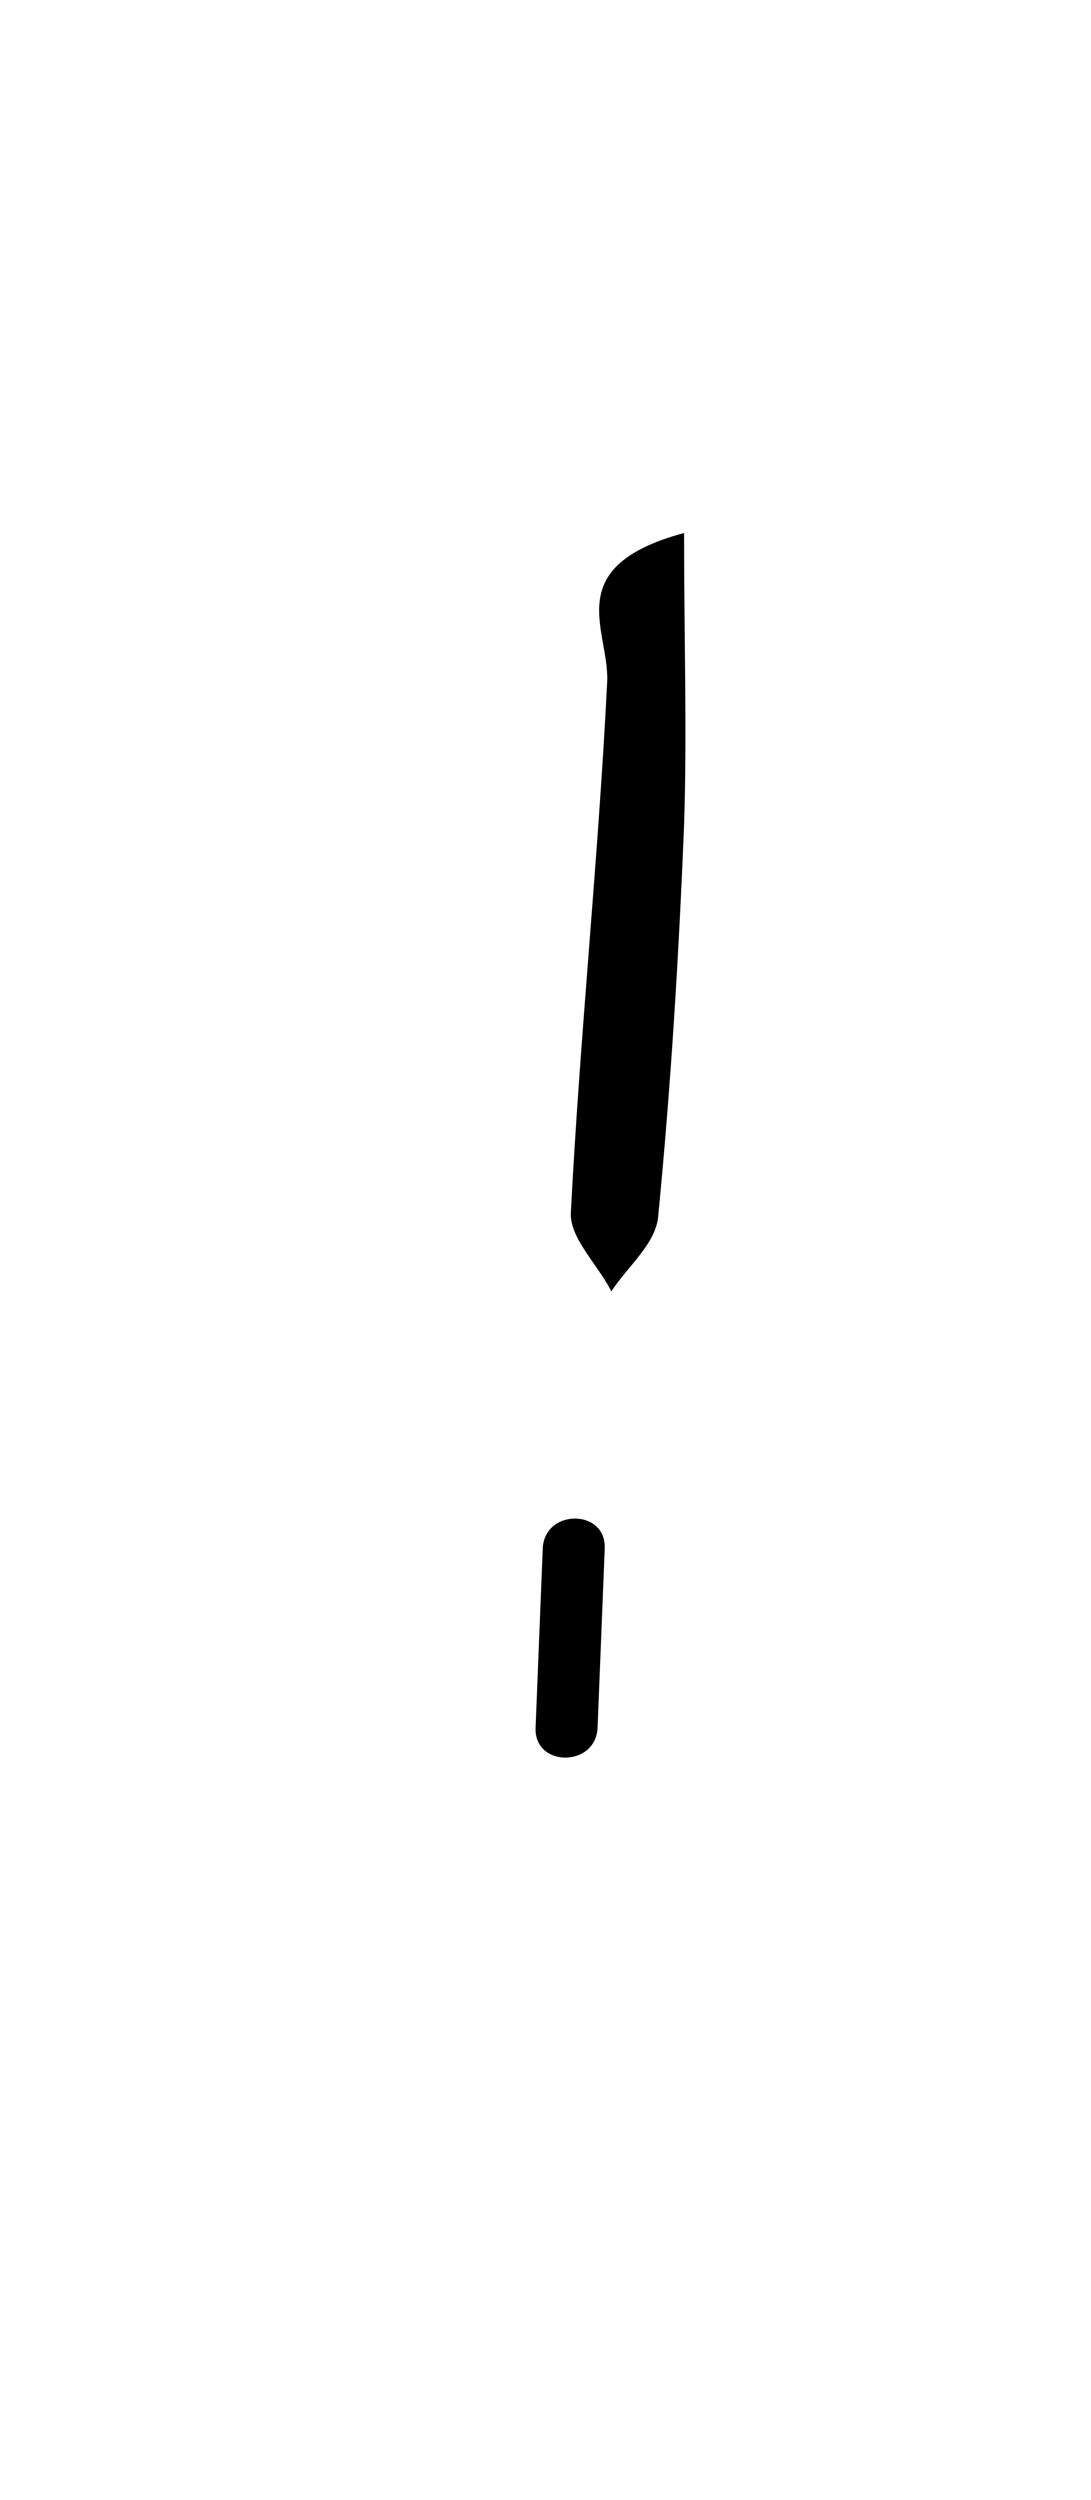 <svg id="_2NDALLCAPS" data-name="2NDALLCAPS" xmlns="http://www.w3.org/2000/svg" viewBox="0 0 39.6 90.72"><title>superfunfontprojeeeect</title><path d="M24.83,19.34c0,3.87.11,7.24,0,10.6-.19,4.74-.48,9.48-.94,14.2-.09,1-1.11,1.81-1.7,2.72-.51-1-1.51-1.93-1.47-2.85.33-6.44,1-12.86,1.32-19.29C22.11,22.85,20.32,20.56,24.83,19.34Z"/><path d="M19.7,56.19l-.26,6.5c-.06,1.45,2.19,1.45,2.25,0l.26-6.5c.06-1.45-2.19-1.45-2.25,0Z"/></svg>